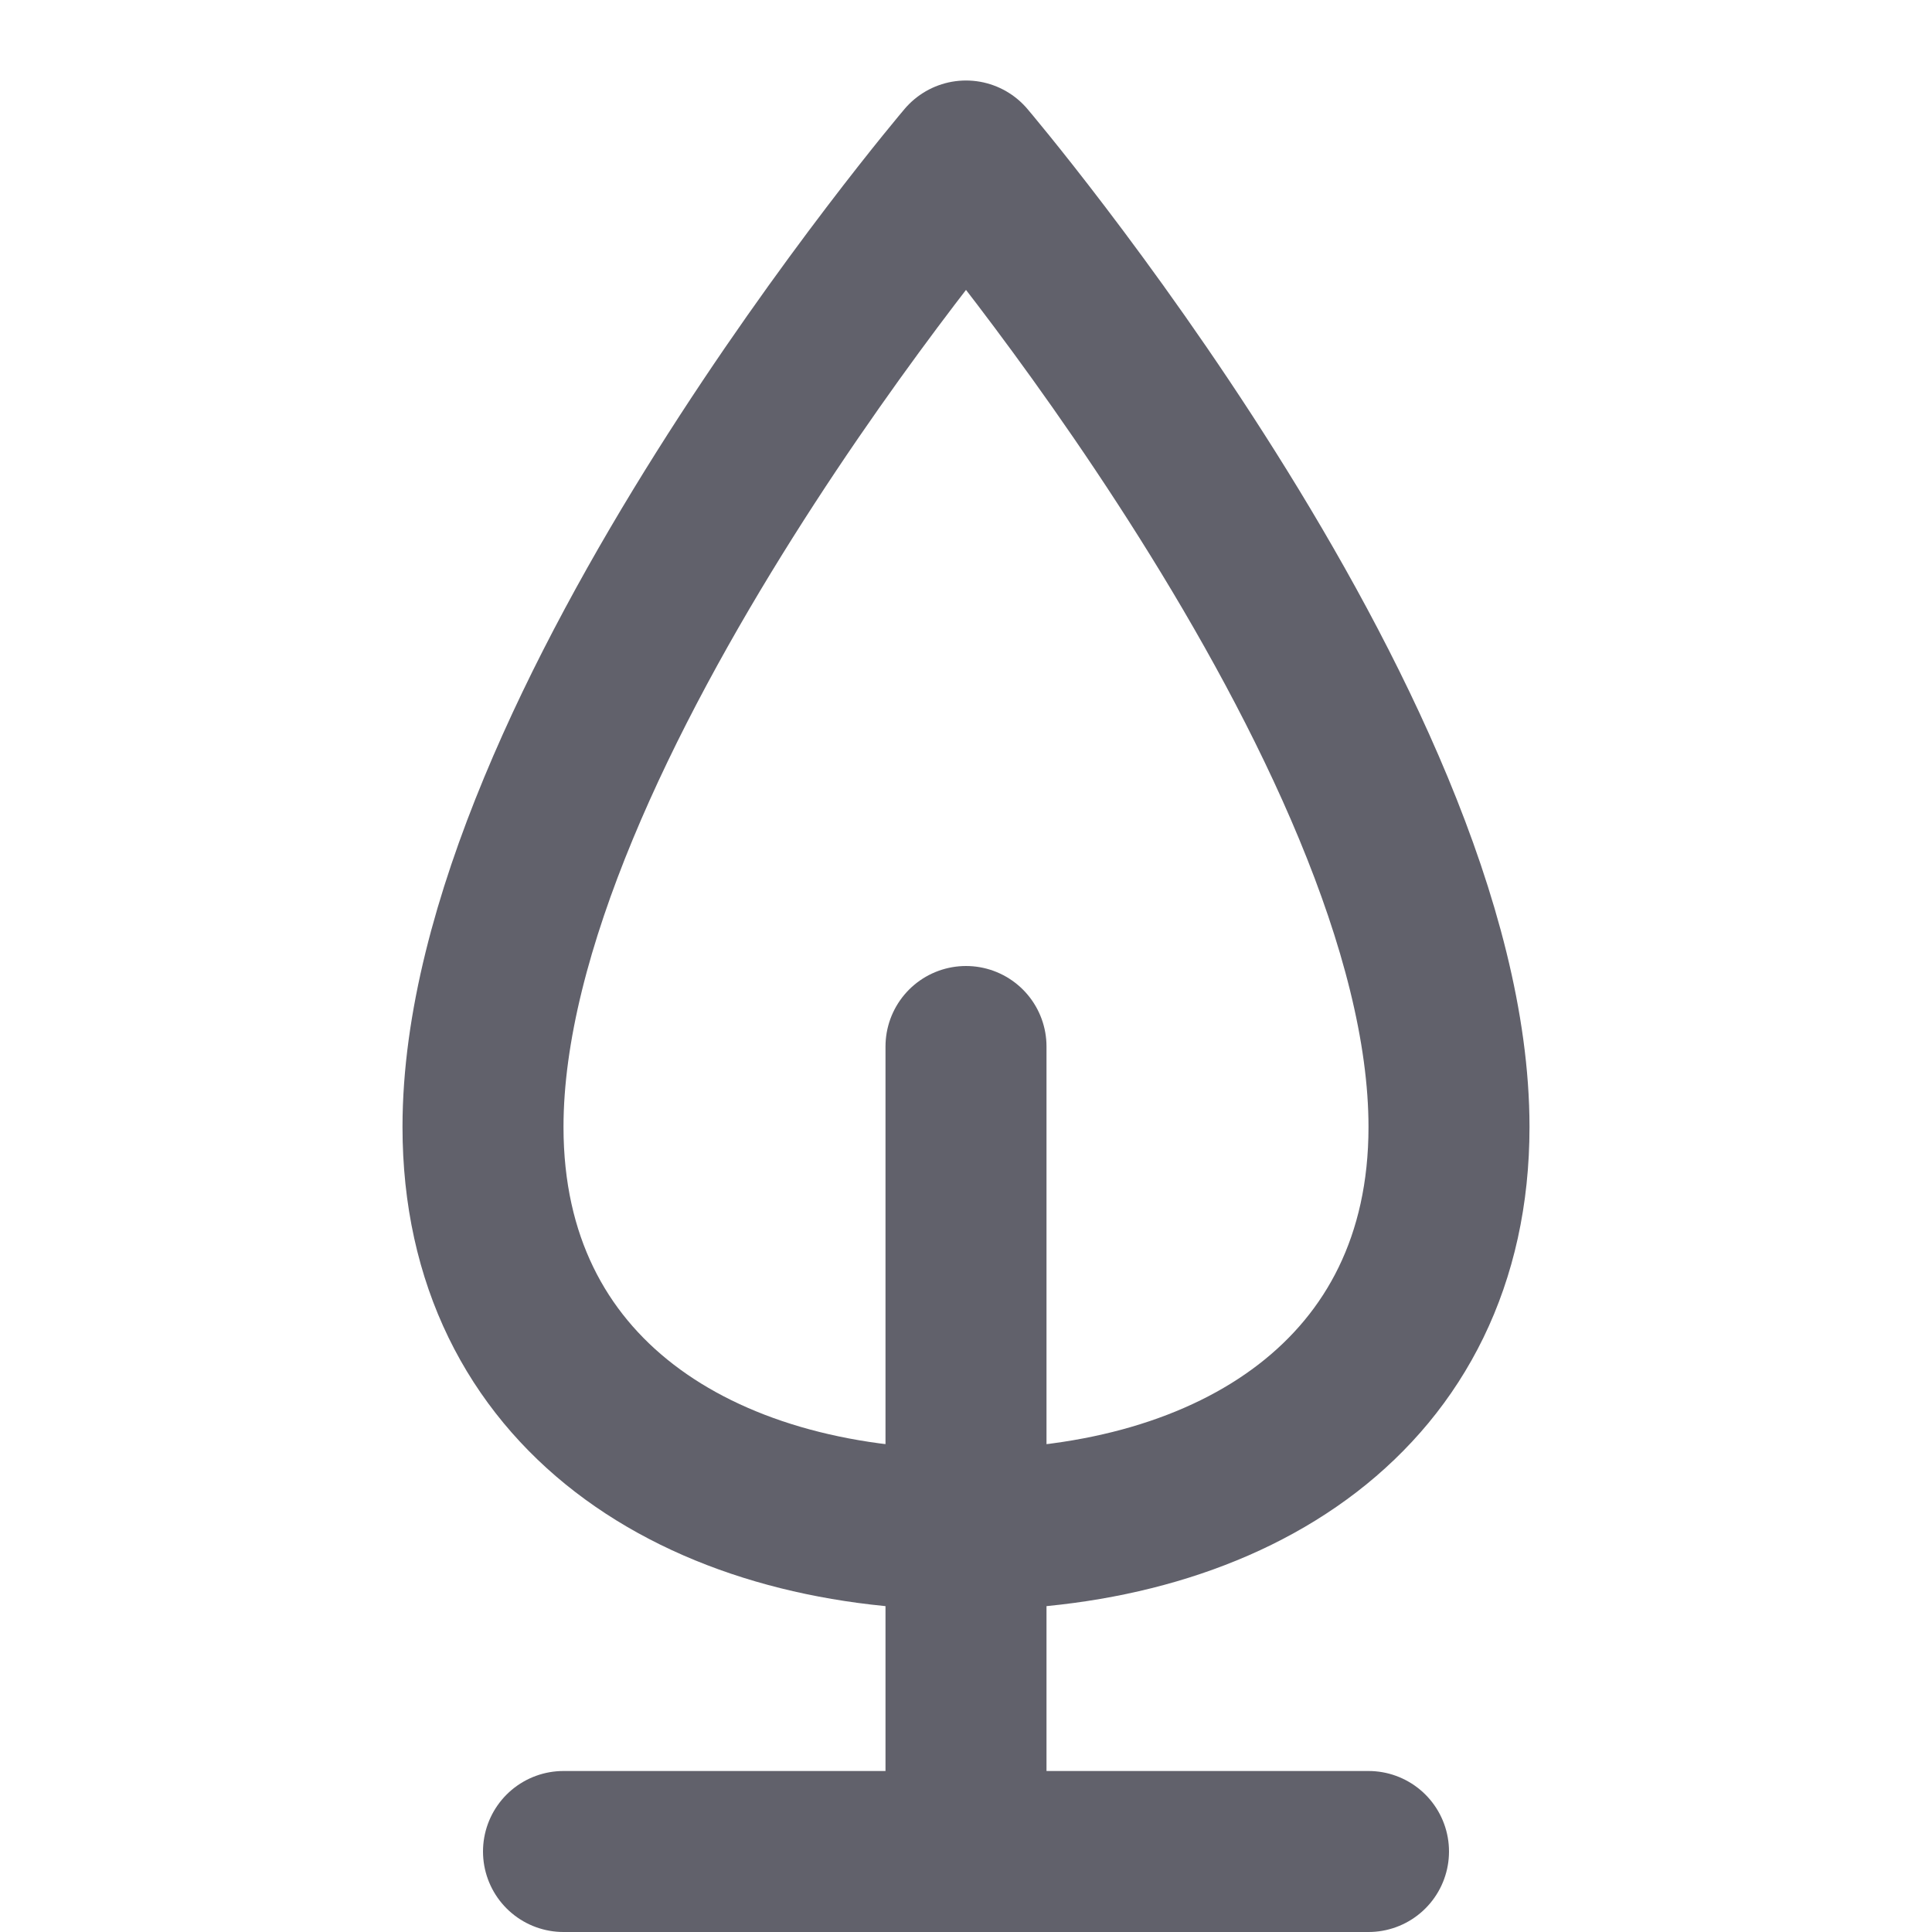 <svg xmlns="http://www.w3.org/2000/svg" height="24" width="24" viewBox="0 0 24 24"><title>tree 01</title><g stroke-linecap="round" fill="#61616b" stroke-linejoin="round" class="nc-icon-wrapper"><path fill="none" stroke="#61616b" stroke-width="2" d="M6,14c0-4.938,6-12,6-12 s6,7.062,6,12c0,3.314-2.686,5-6,5S6,17.314,6,14z"></path> <line data-cap="butt" data-color="color-2" fill="none" stroke="#61616b" stroke-width="2" x1="12" y1="13" x2="12" y2="23"></line> <line data-cap="butt" data-color="color-2" fill="none" stroke="#61616b" stroke-width="2" x1="7" y1="23" x2="17" y2="23"></line></g></svg>